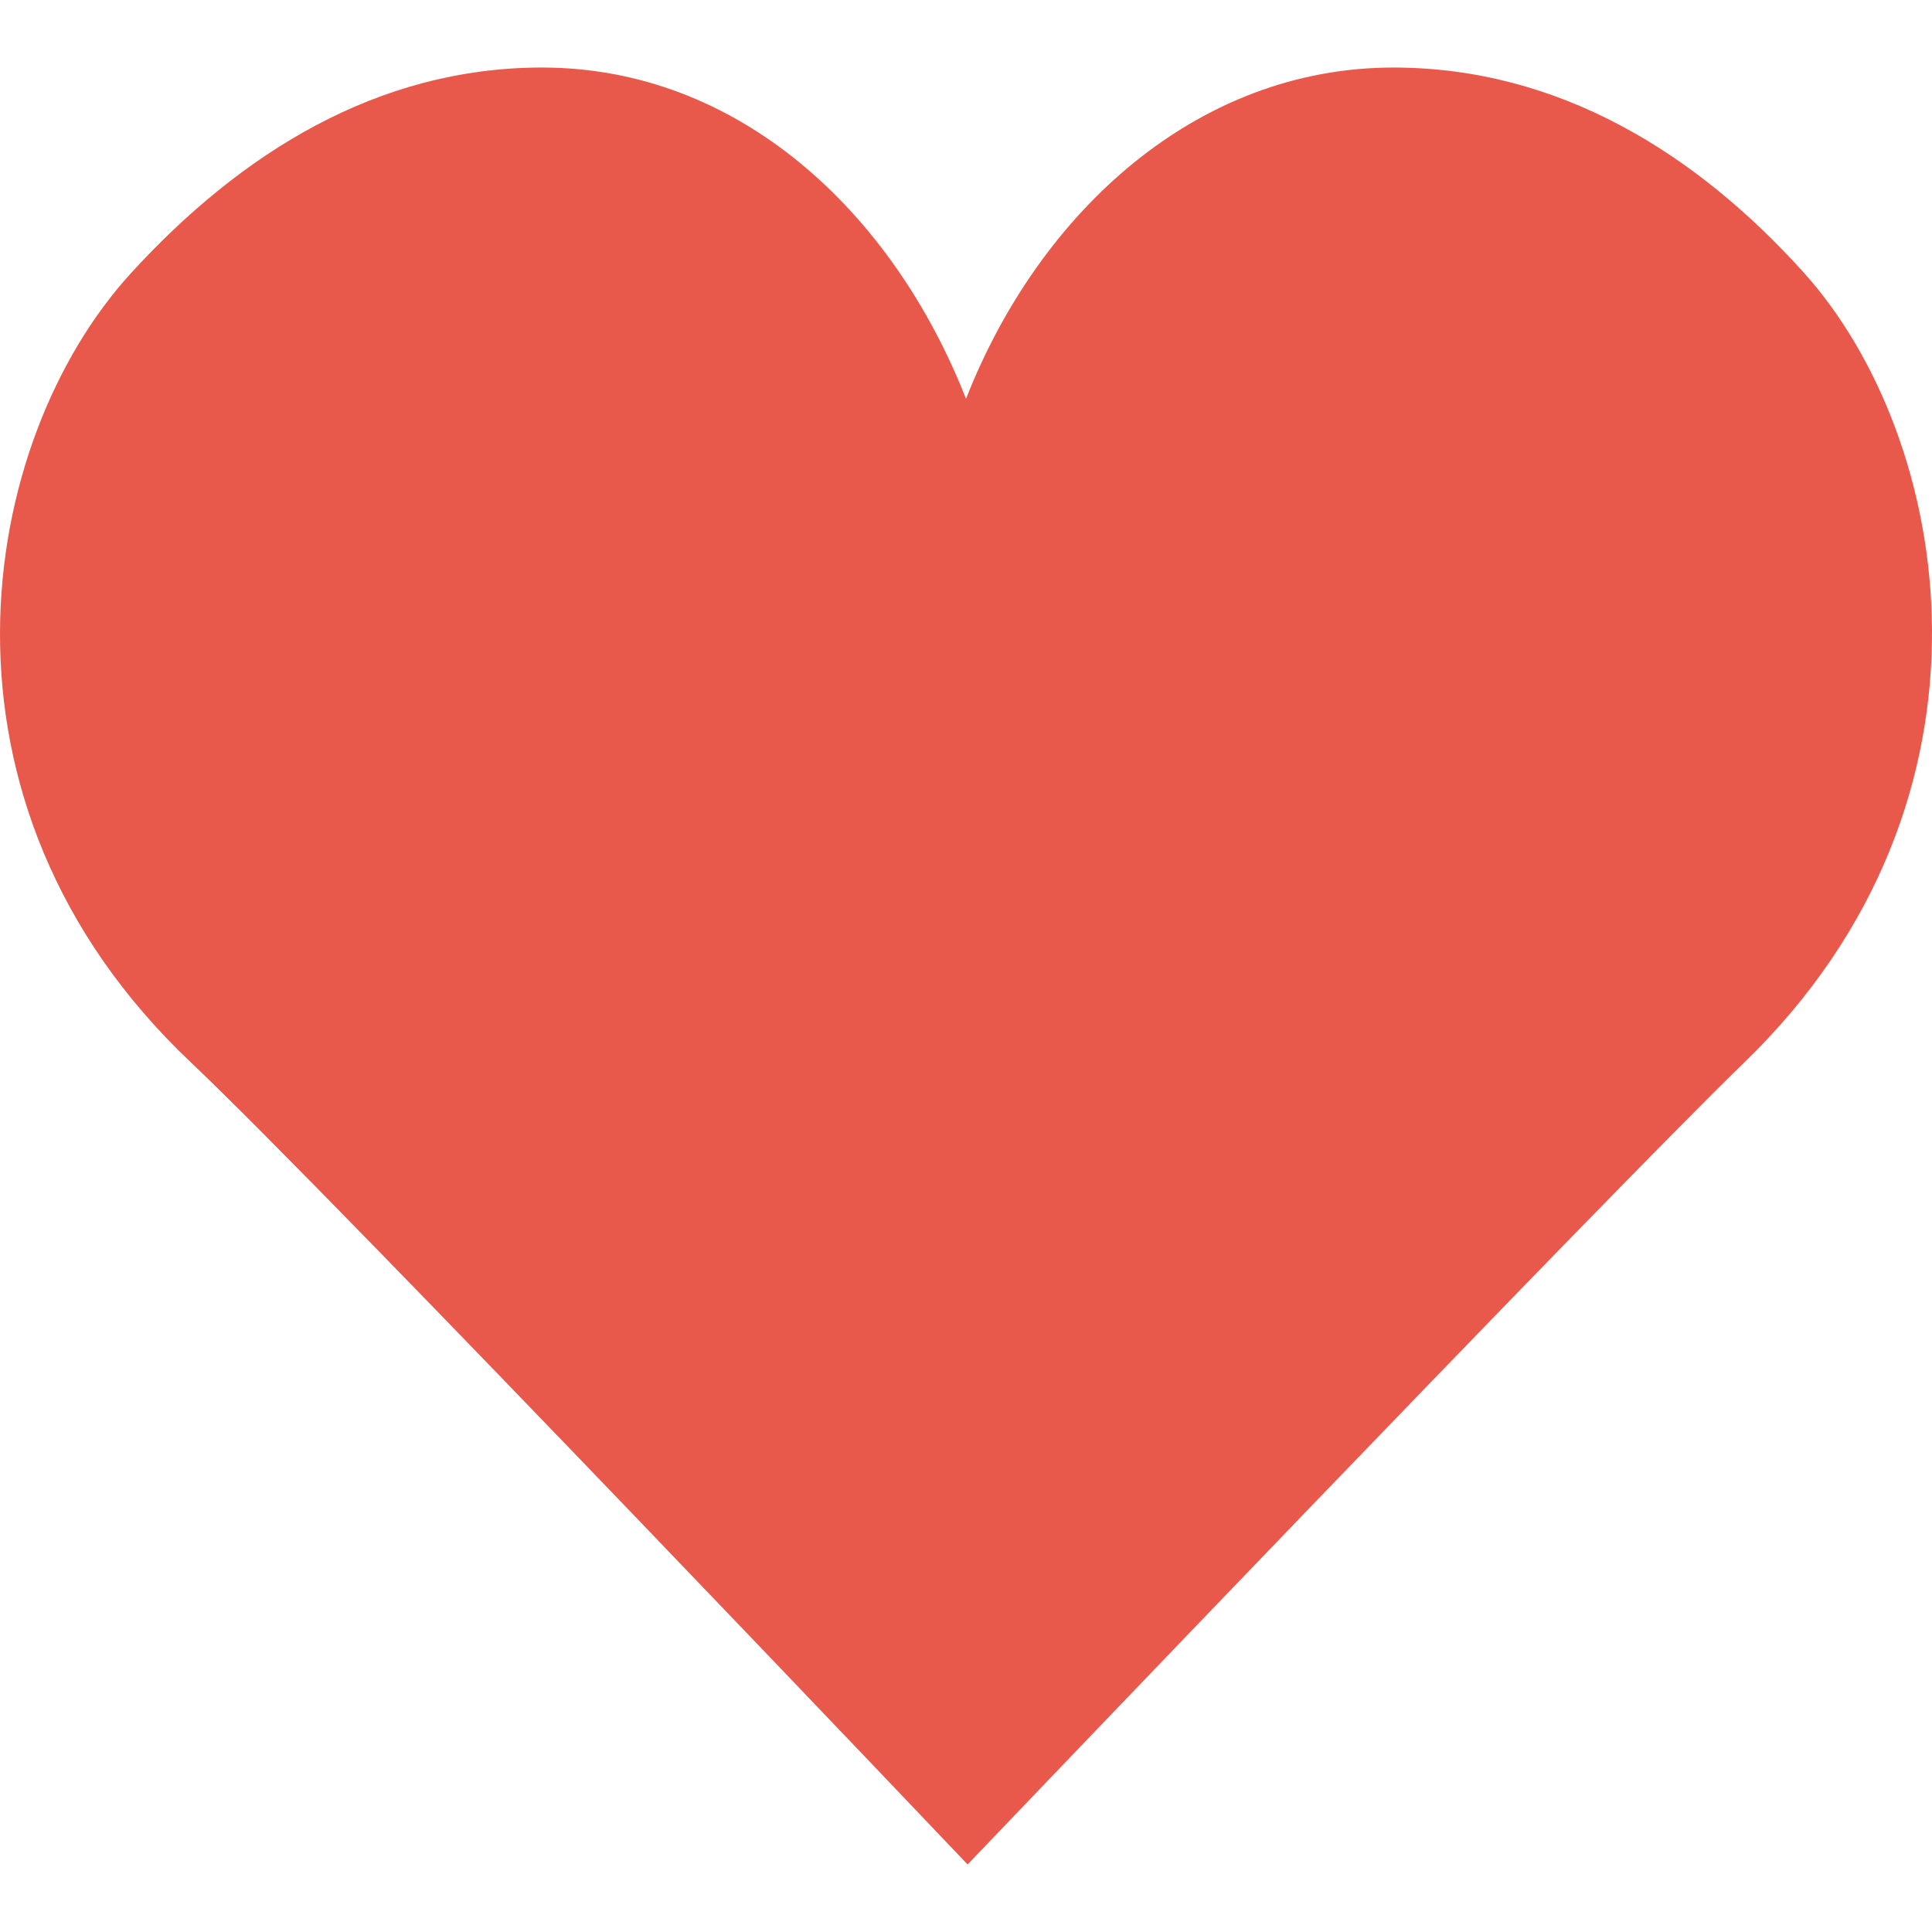 <?xml version="1.0" encoding="iso-8859-1"?>
<!-- Uploaded to: SVG Repo, www.svgrepo.com, Generator: SVG Repo Mixer Tools -->
<svg height="800px" width="800px" version="1.1" id="Layer_1" xmlns="http://www.w3.org/2000/svg" xmlns:xlink="http://www.w3.org/1999/xlink" 
	 viewBox="0 0 512.003 512.003" xml:space="preserve">
<g>
	<path style="fill:#E8594B;" d="M256.001,105.69c19.535-49.77,61.325-87.79,113.231-87.79c43.705,0,80.225,22.572,108.871,54.44
		c39.186,43.591,56.497,139.193-15.863,209.24c-37.129,35.946-205.815,212.524-205.815,212.524S88.171,317.084,50.619,281.579
		C-22.447,212.495-6.01,116.919,34.756,72.339c28.919-31.629,65.165-54.44,108.871-54.44
		C195.532,17.899,236.466,55.92,256.001,105.69"/>
</g>
</svg>